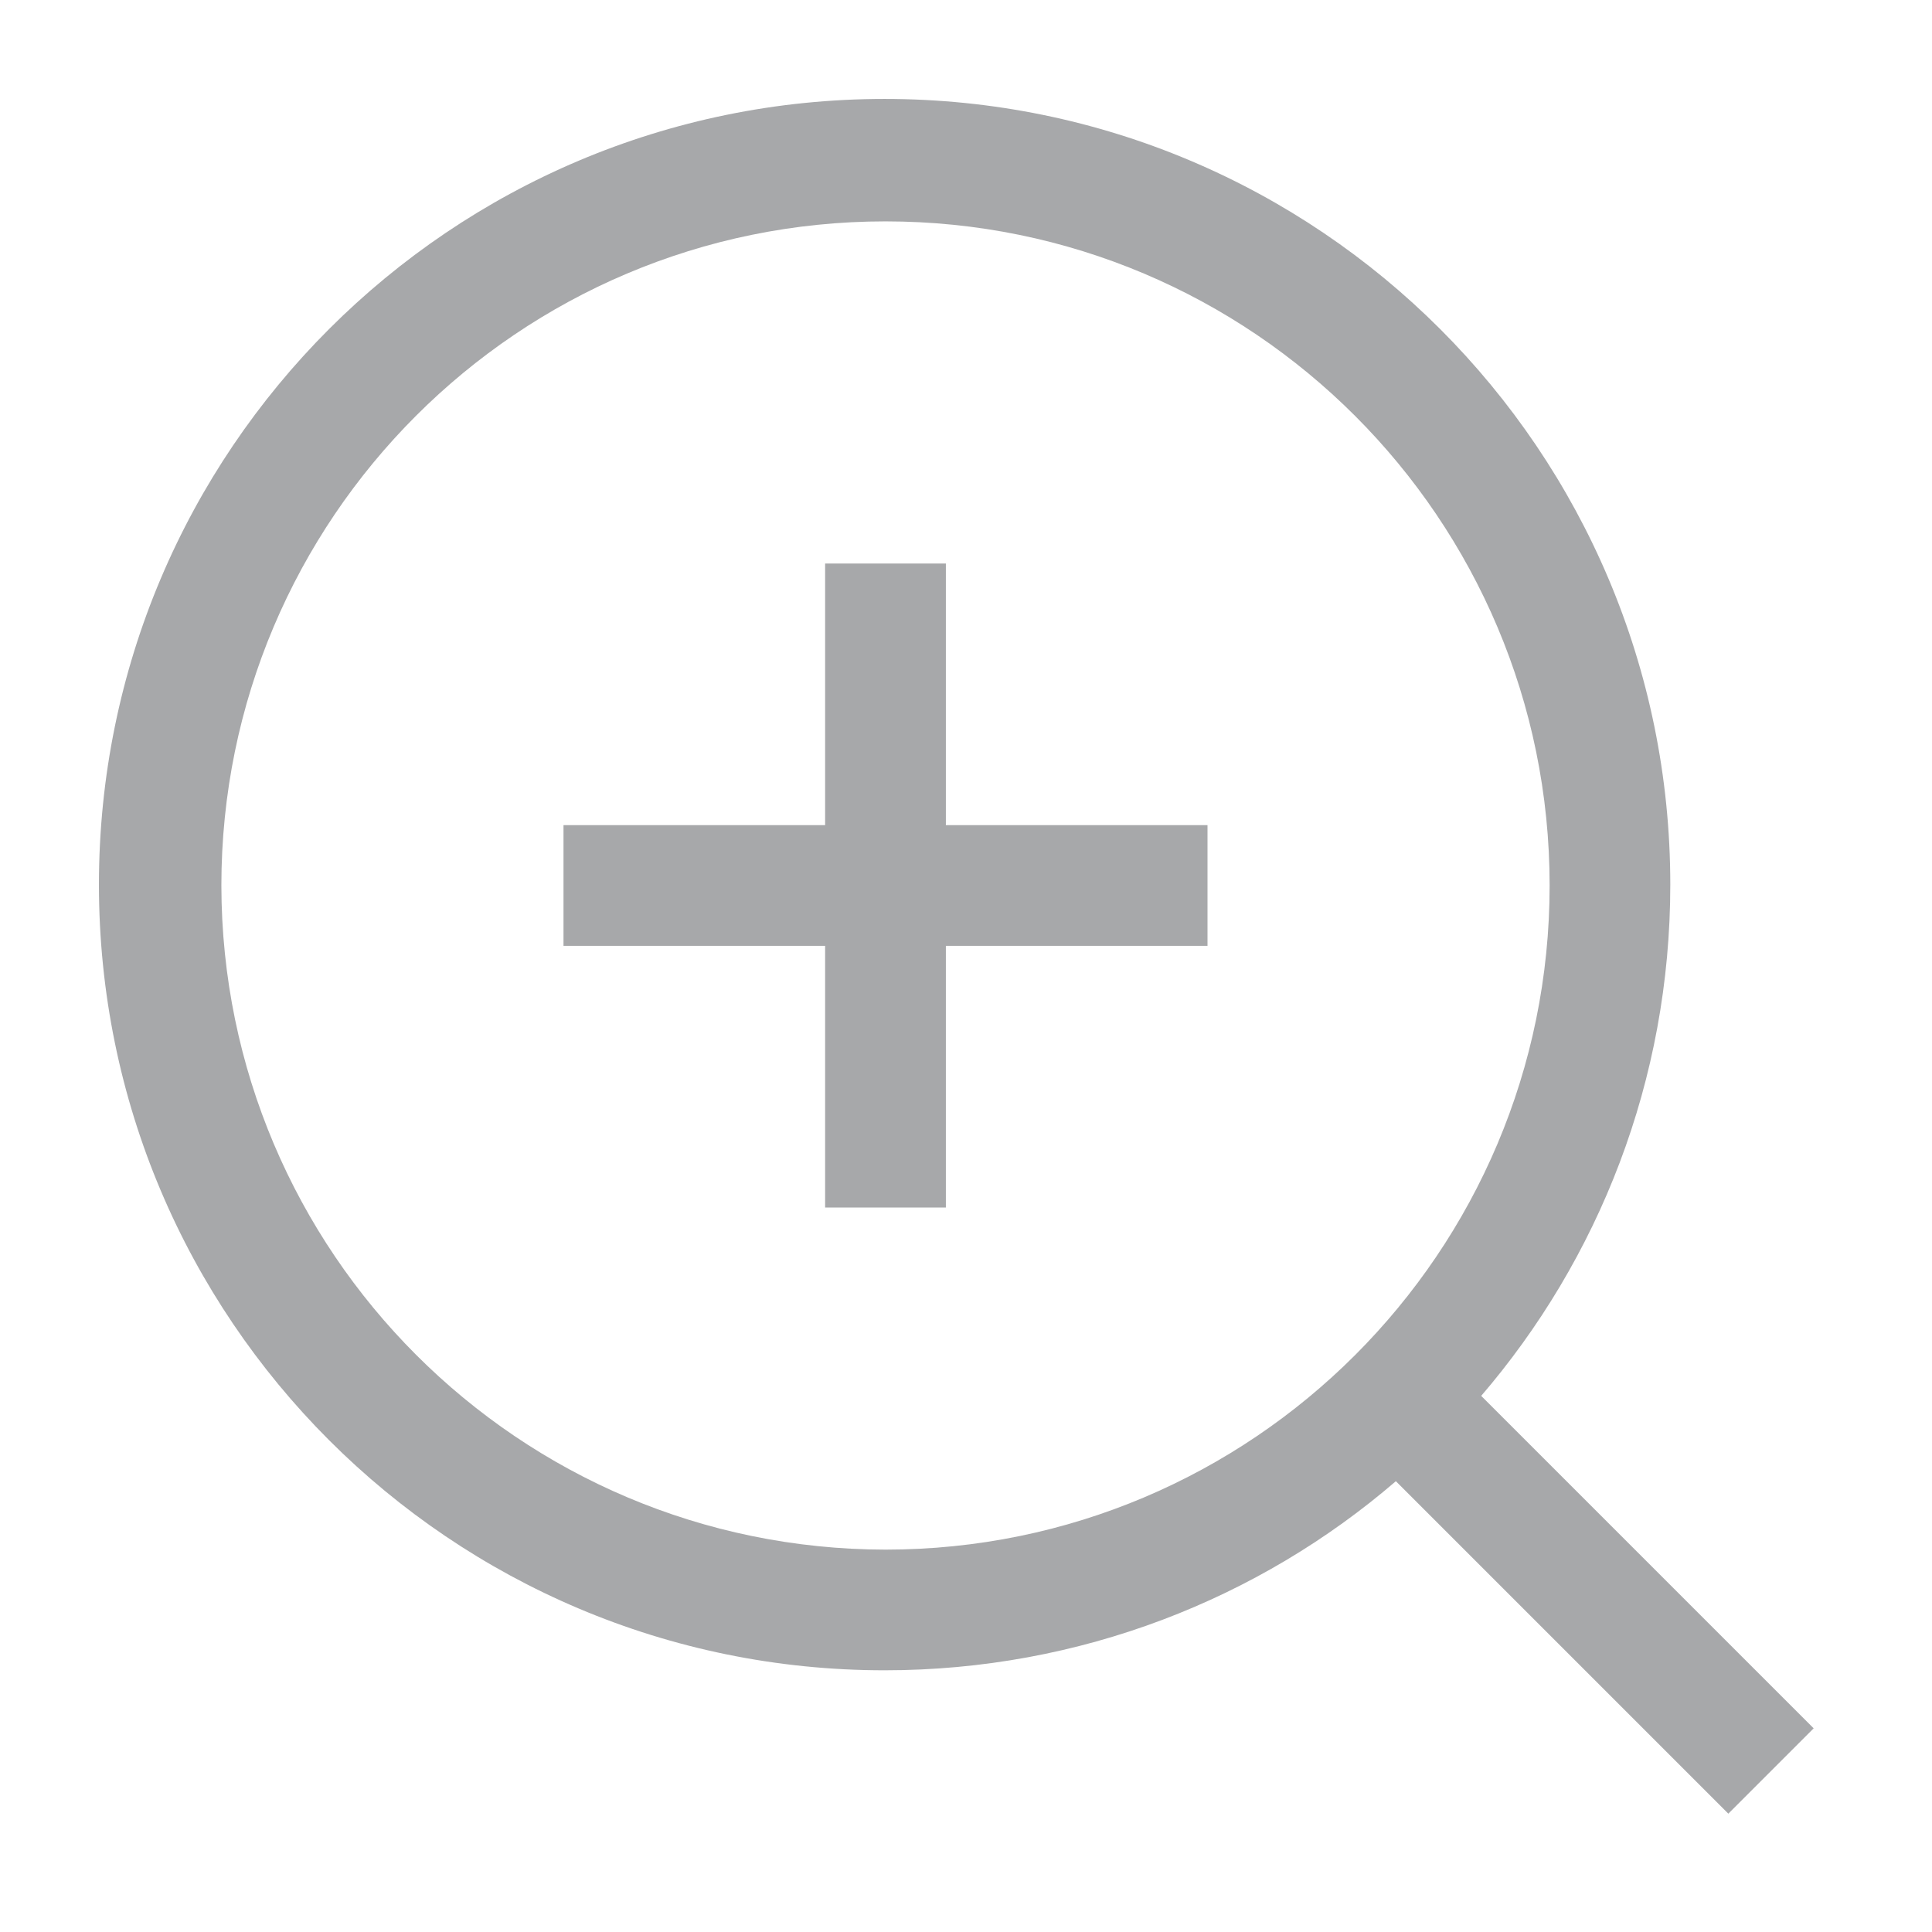 <!-- Generated by IcoMoon.io -->
<svg version="1.1" xmlns="http://www.w3.org/2000/svg" width="24" height="24" viewBox="0 0 24 24">
<title>zoom-in-24</title>
<path fill="#a7a8aa" d="M22.53 21.47l-1.060 1.060-4.13-4.13c-1.696 1.46-3.92 2.349-6.351 2.349-5.39 0-9.76-4.37-9.76-9.76s4.37-9.76 9.76-9.76c5.39 0 9.76 4.37 9.76 9.76 0 2.431-0.889 4.655-2.36 6.364l0.011-0.013 4.13 4.13zM2.75 11c0.006 4.554 3.696 8.244 8.249 8.25h0.001c4.556 0 8.25-3.694 8.25-8.25s-3.694-8.25-8.25-8.25c-4.556 0-8.25 3.694-8.25 8.25v0zM11.75 7v3.25h3.25v1.5h-3.25v3.25h-1.5v-3.25h-3.25v-1.5h3.25v-3.25h1.5z"></path>
</svg>
